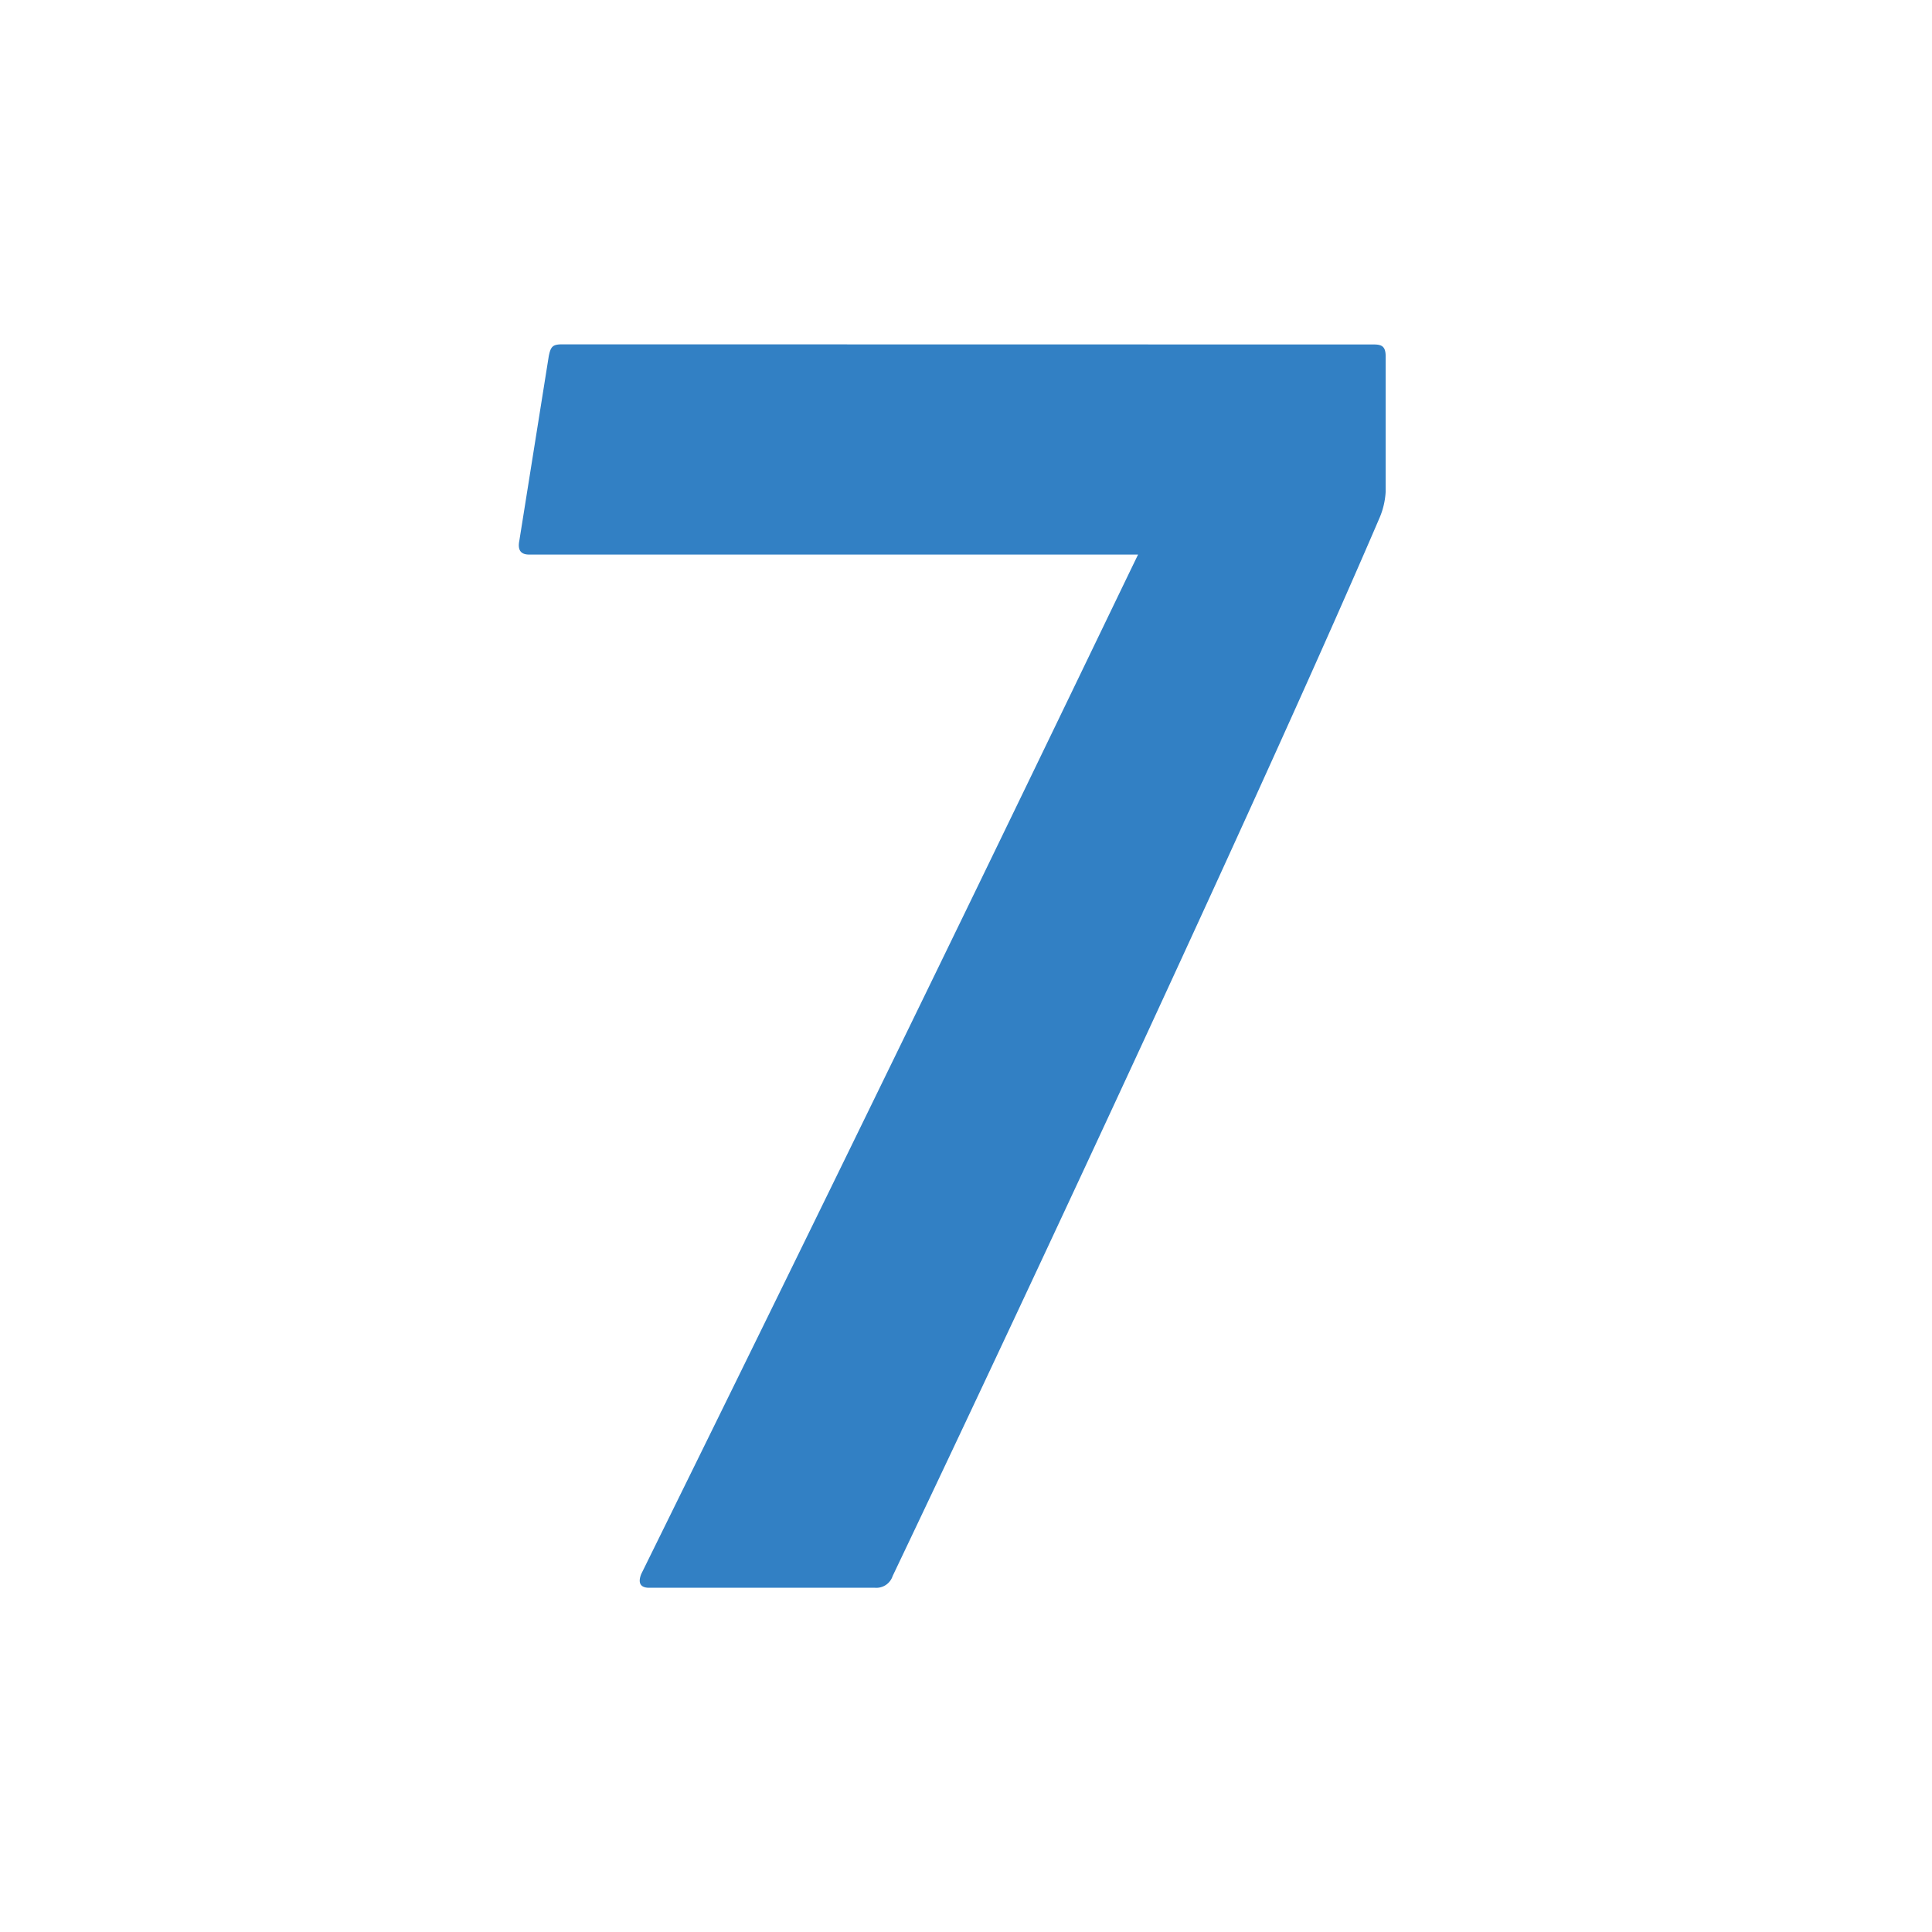 <svg xmlns="http://www.w3.org/2000/svg" width="70" height="70" viewBox="0 0 70 70"><g transform="translate(-162 -391)"><rect width="70" height="70" transform="translate(162 391)" fill="none"/><path d="M5.054-382.332c-.356,0-.427.071-.5.427l-1.067,6.69c-.071.356.071.5.356.5H25.905c-2.135,4.412-7.828,16.3-18,36.935-.142.356,0,.5.285.5h8.184a.622.622,0,0,0,.64-.427c5.053-10.6,13.806-29.391,17.649-38.358a2.786,2.786,0,0,0,.213-.925v-4.91c0-.356-.142-.427-.427-.427Z" transform="translate(177.329 785.808)" fill="#3280c4"/></g></svg>